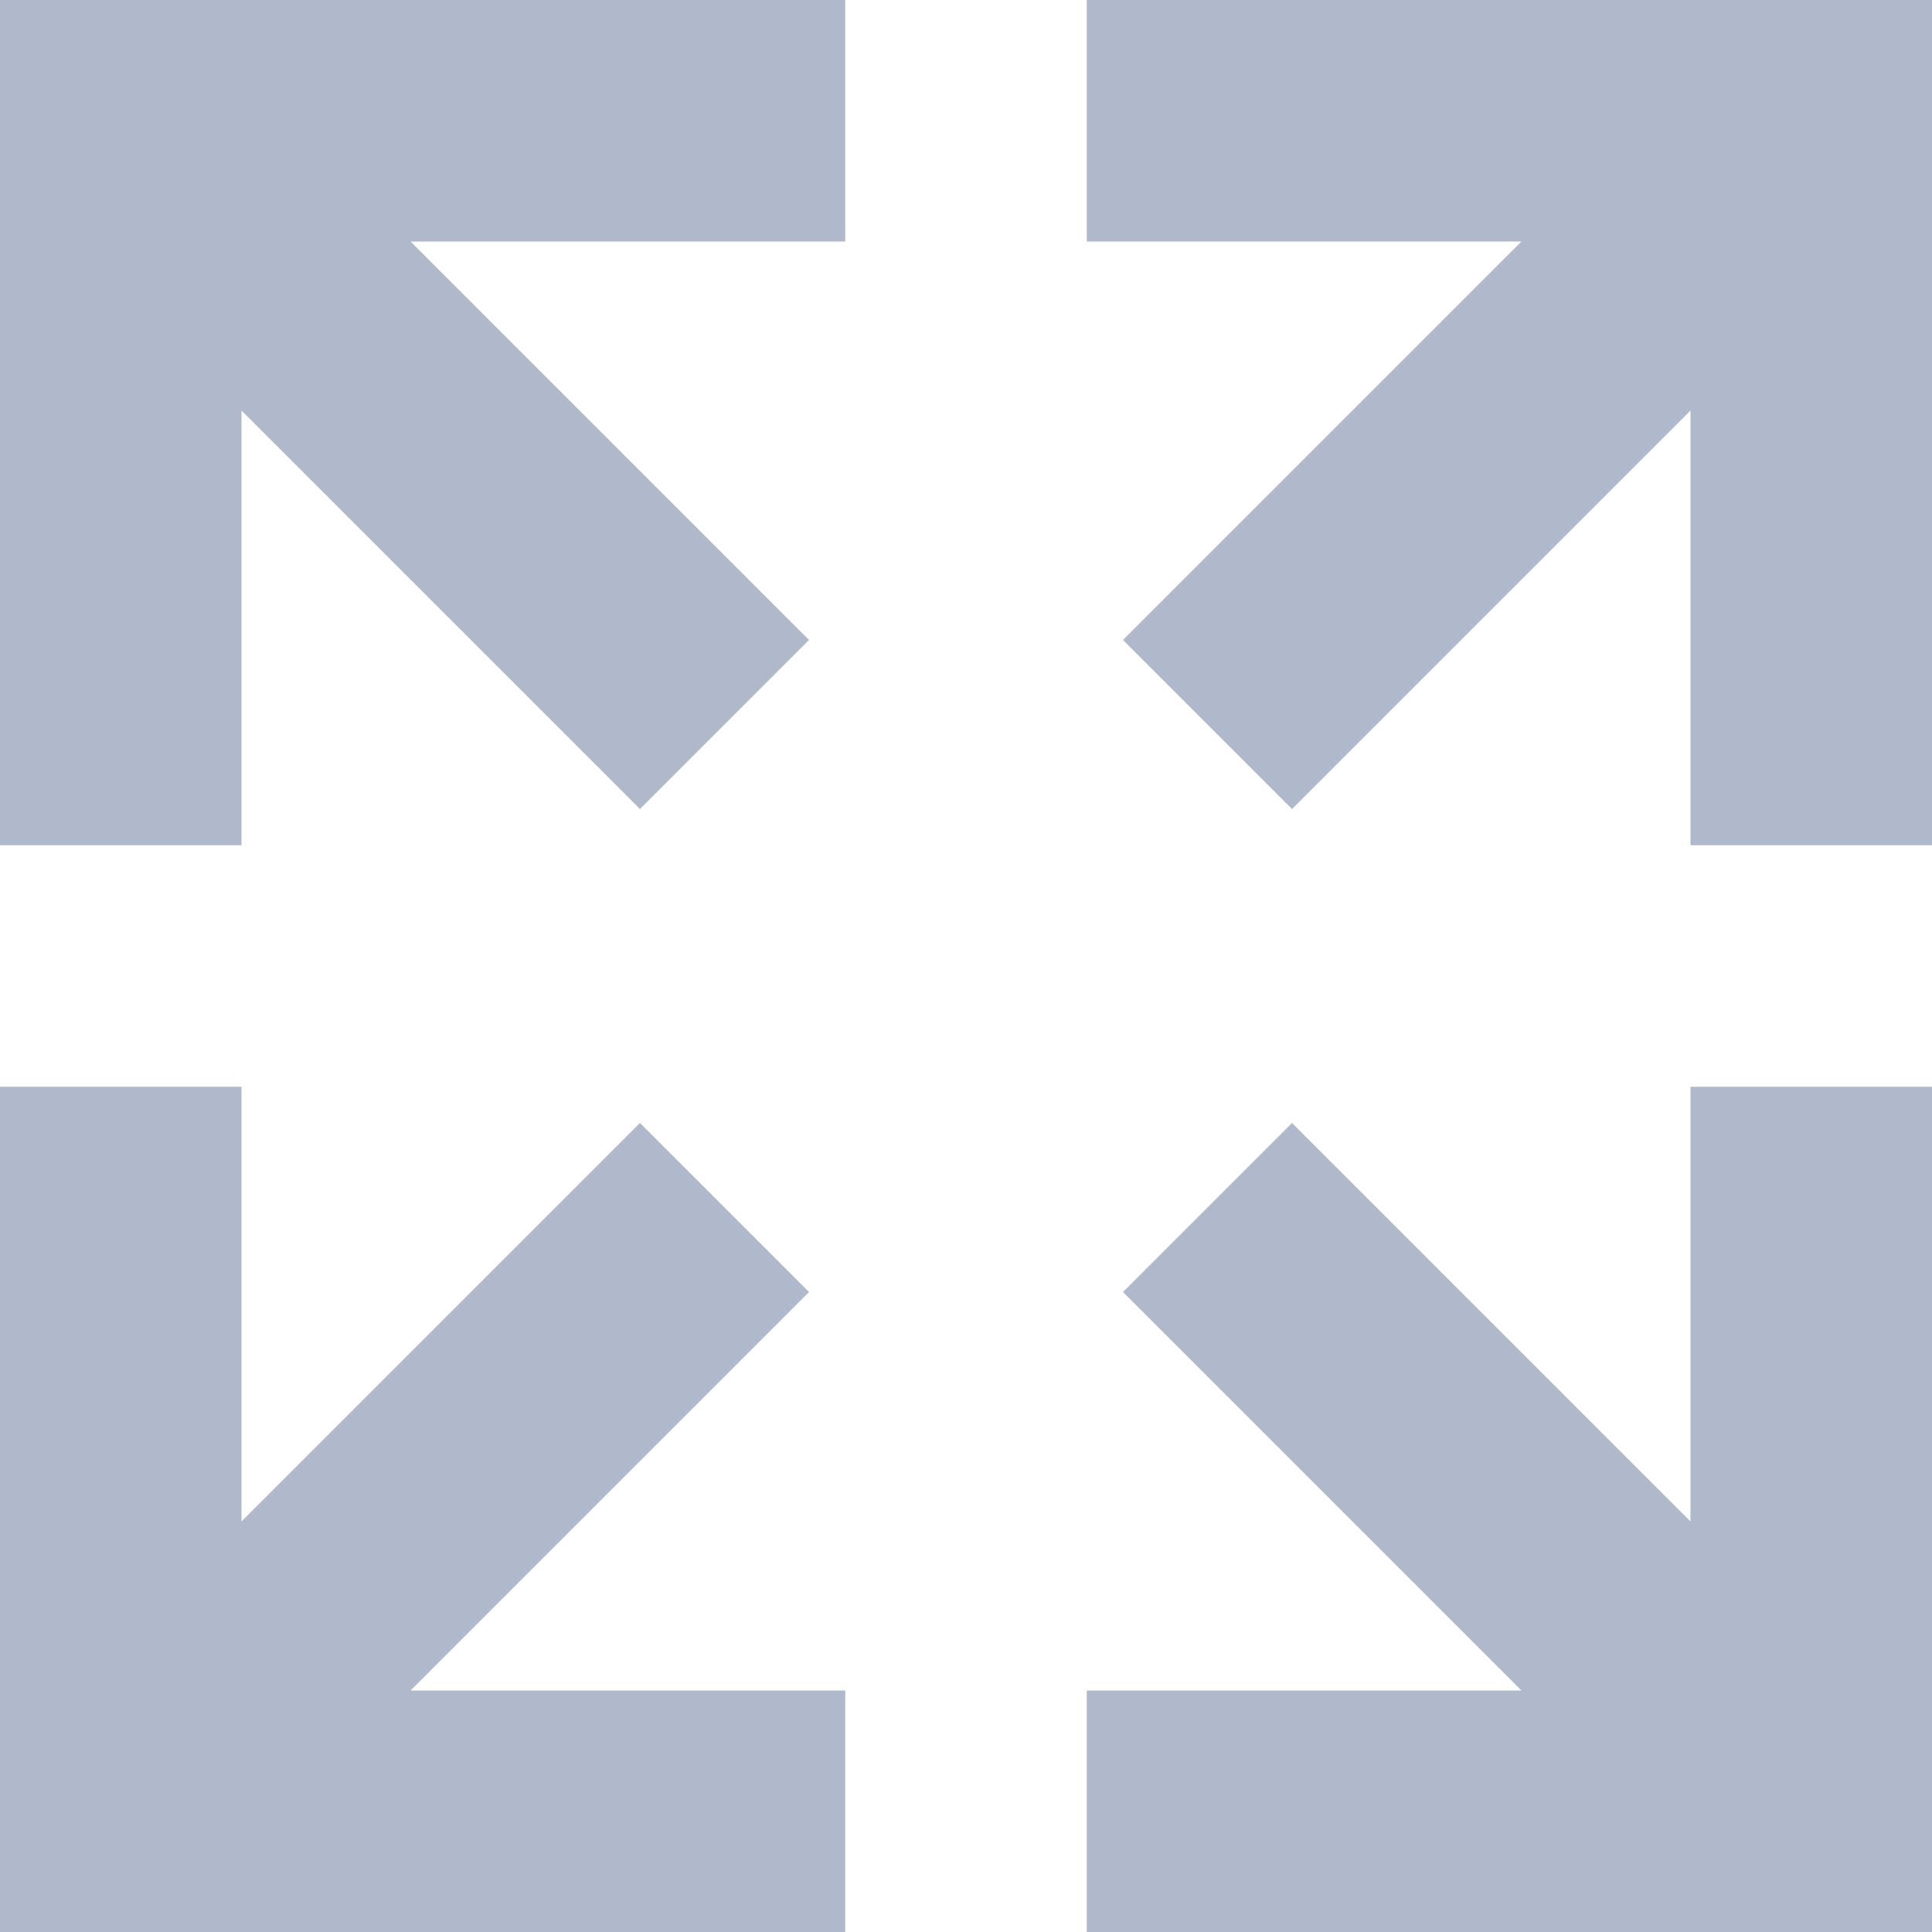 <svg xmlns="http://www.w3.org/2000/svg" width="16" height="16" viewBox="0 0 16 16">
    <g fill="#B0B8CC" fill-rule="nonzero">
        <path d="M9 0v2h3.6L9.3 5.3l1.4 1.4L14 3.4V7h2V0zM6.7 10.7L5.3 9.3 2 12.6V9H0v7h7v-2H3.4zM0 7h2V3.4l3.3 3.3 1.4-1.4L3.4 2H7V0H0zM14 12.6l-3.3-3.3-1.4 1.4 3.3 3.3H9v2h7V9h-2z"/>
    </g>
</svg>
